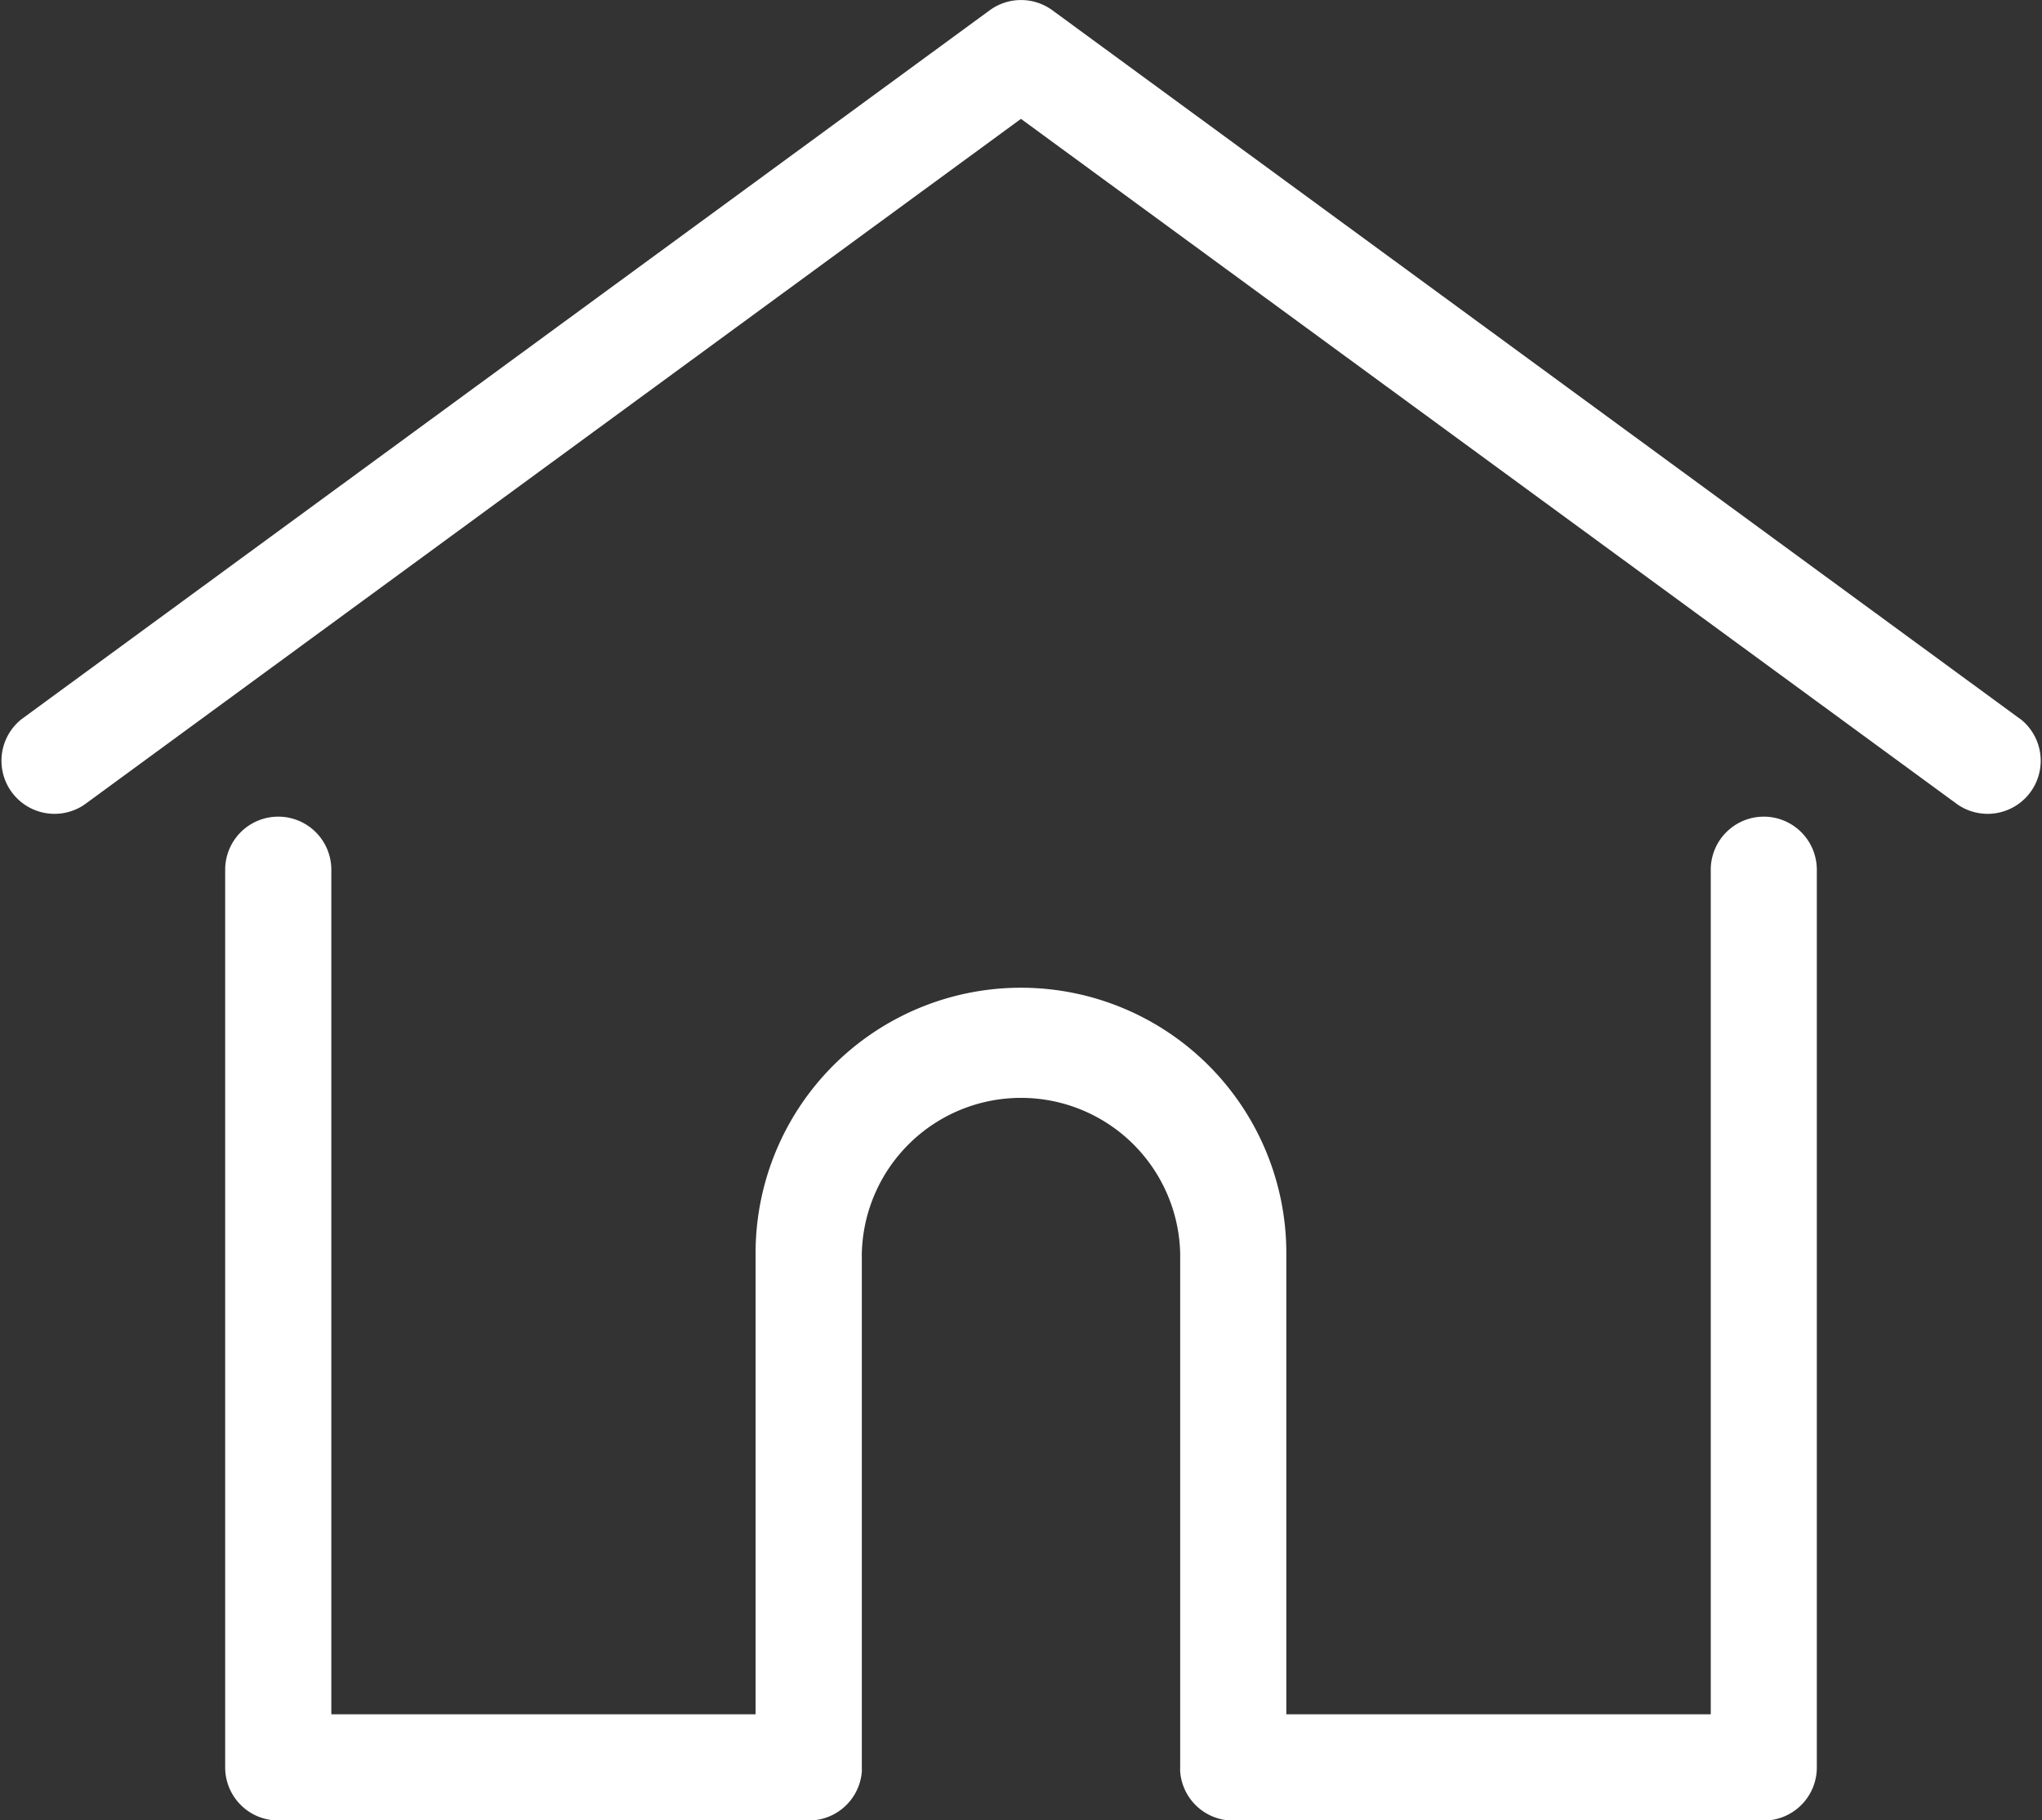 <svg xmlns="http://www.w3.org/2000/svg" width="23.469" height="20.92" viewBox="0 0 23.469 20.92">
  <rect x="0" y="0" width="23.469" height="20.92" fill="#333333" stroke="none"/>
  <defs>
    <style>
      .cls-1 {
        fill: #fff;
      }
    </style>
  </defs>
  <g id="home" transform="translate(0.001 -27.797)">
    <g id="Group_15" data-name="Group 15" transform="translate(-0.001 27.798)">
      <g id="Group_14" data-name="Group 14" transform="translate(0)">
        <path id="Path_3" data-name="Path 3" class="cls-1" d="M23.218,36.06,12.094,27.915a.61.61,0,0,0-.72,0L.249,36.06a.61.61,0,0,0,.72.984l10.764-7.881L22.5,37.044a.61.61,0,0,0,.72-.984Z" transform="translate(0.001 -27.798)"/>
      </g>
    </g>
    <g id="Group_17" data-name="Group 17" transform="translate(2.587 37.182)">
      <g id="Group_16" data-name="Group 16">
        <path id="Path_4" data-name="Path 4" class="cls-1" d="M74.136,232.543a.61.61,0,0,0-.61.61v9.706H68.648v-5.3a3.049,3.049,0,0,0-6.1,0v5.3H57.672v-9.706a.61.61,0,1,0-1.22,0v10.316a.61.61,0,0,0,.61.61h6.1a.609.609,0,0,0,.607-.562.461.461,0,0,0,0-.047v-5.908a1.83,1.83,0,0,1,3.659,0v5.908a.445.445,0,0,0,0,.047.609.609,0,0,0,.607.563h6.1a.61.61,0,0,0,.61-.61V233.153A.61.61,0,0,0,74.136,232.543Z" transform="translate(-56.452 -232.543)"/>
      </g>
    </g>
  </g>
</svg>
